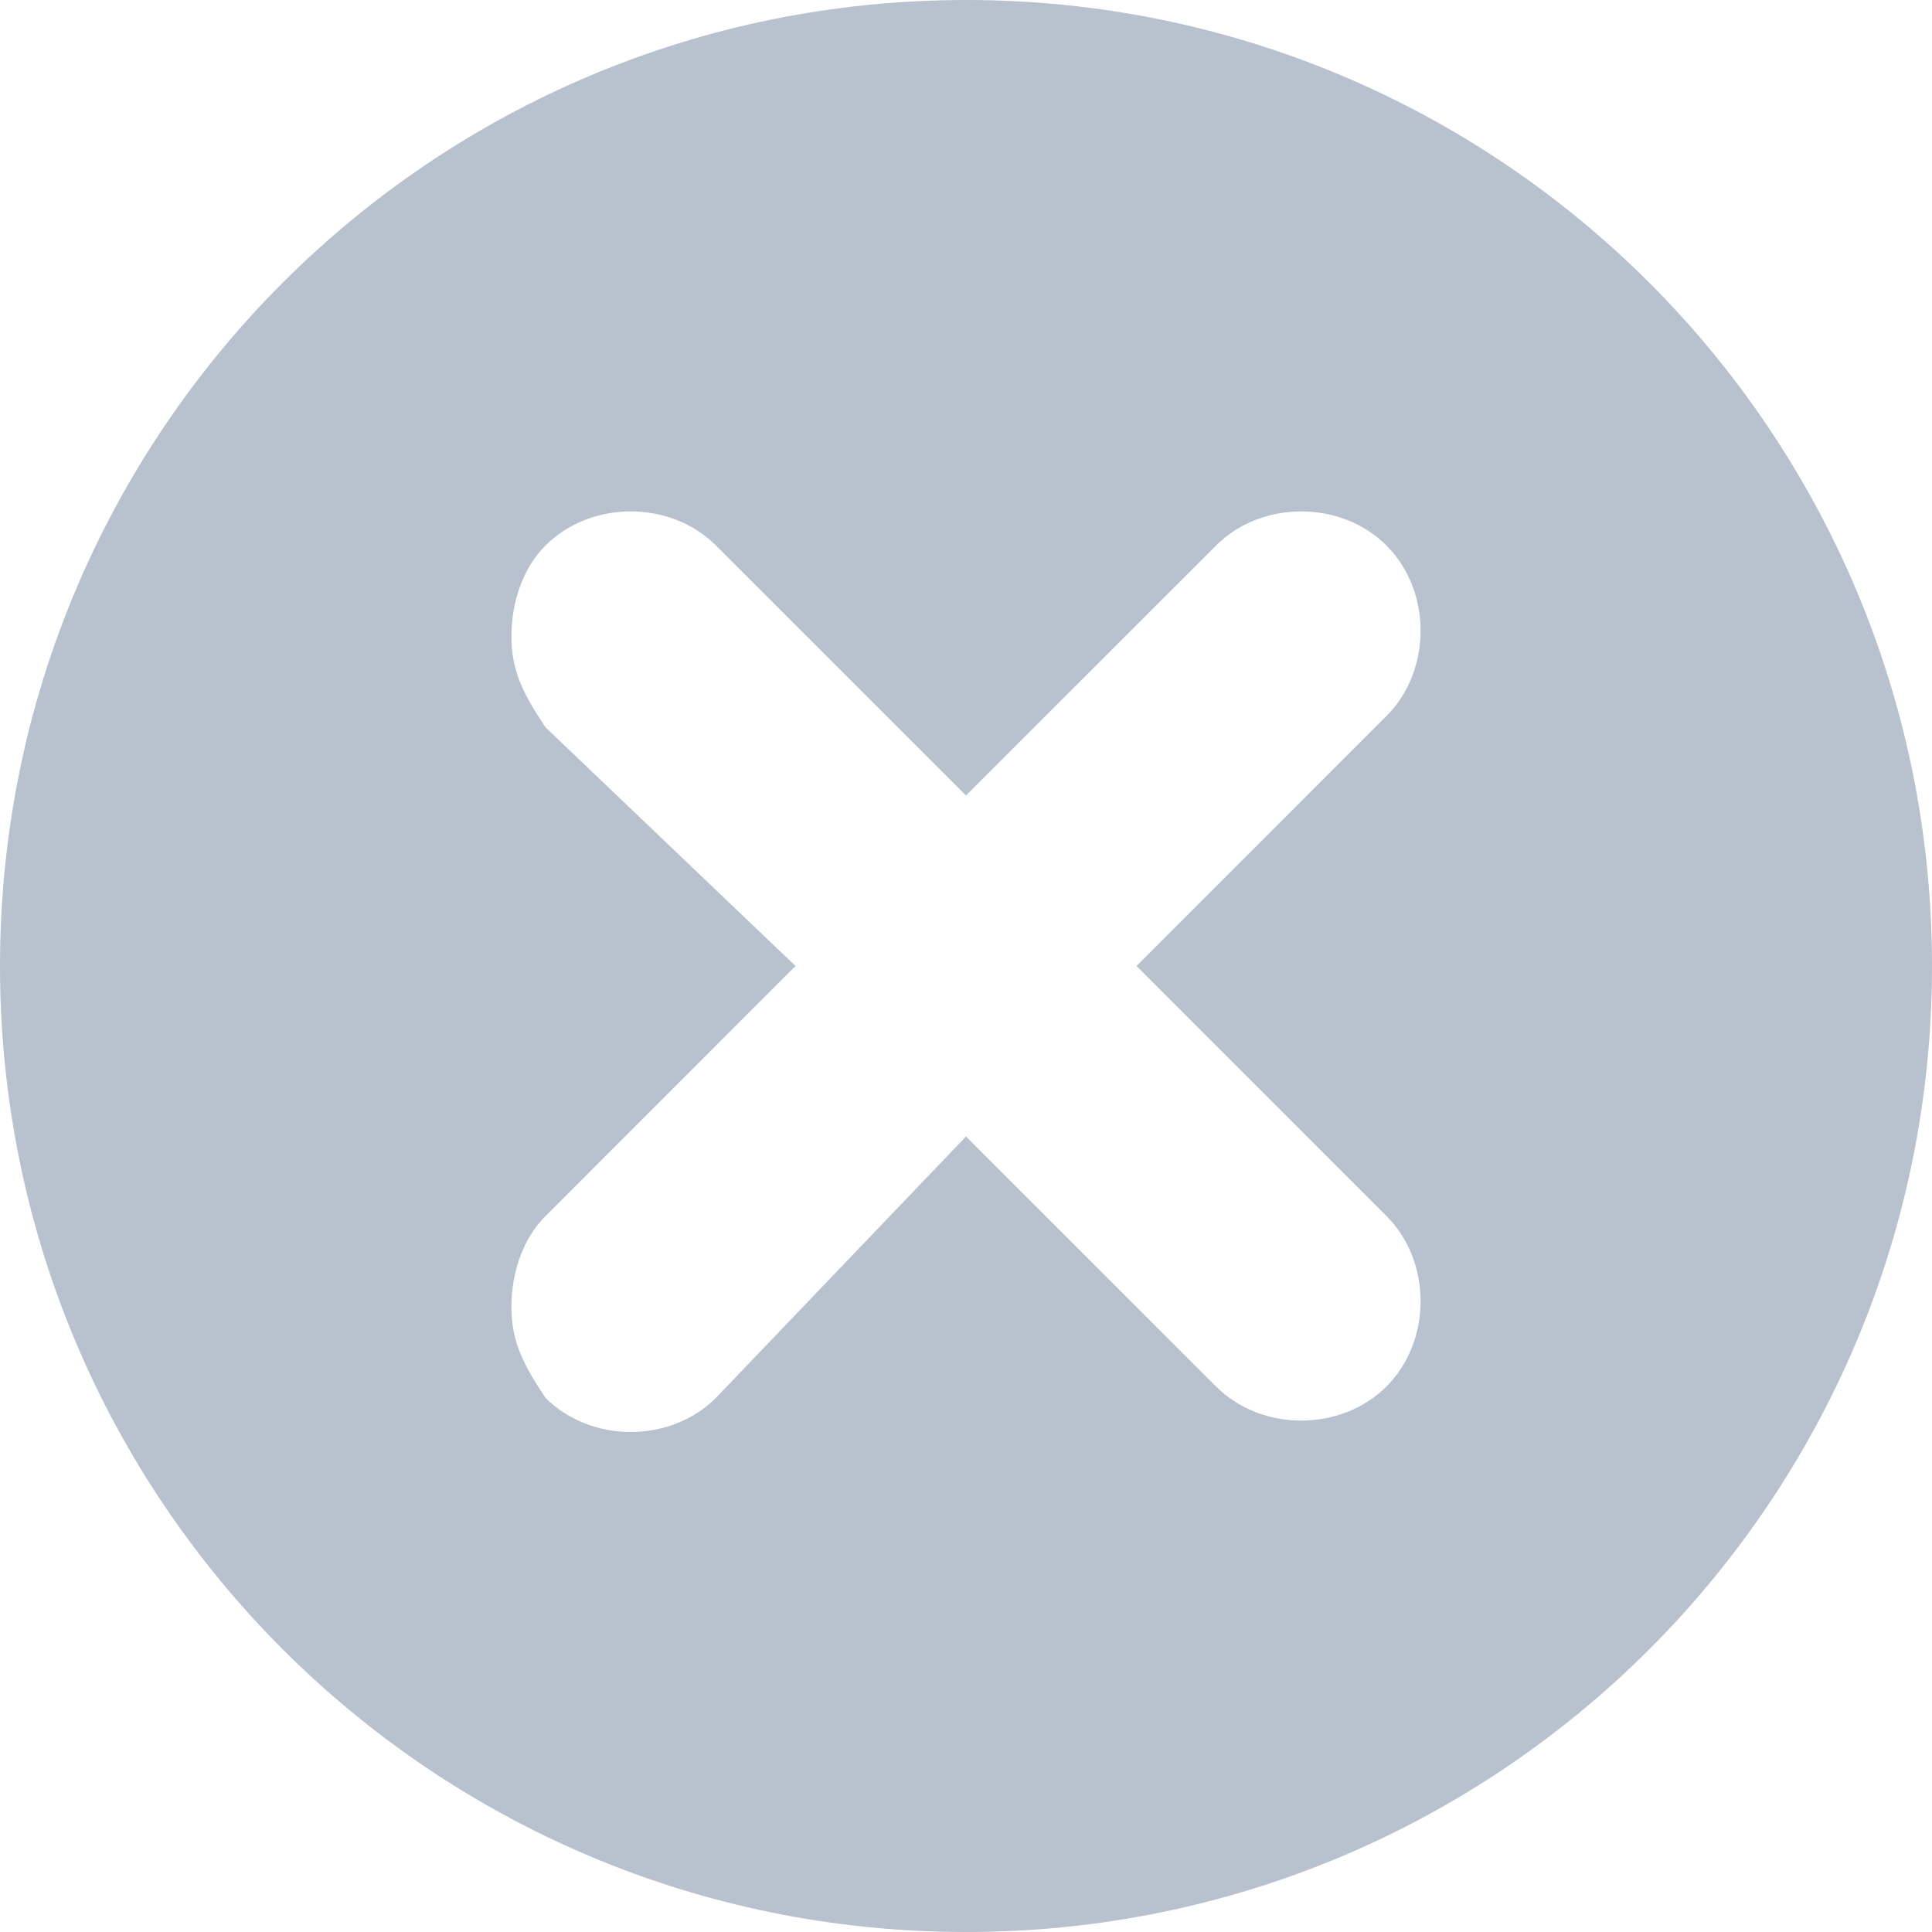 <?xml version="1.0" encoding="UTF-8"?>
<svg width="28px" height="28px" viewBox="0 0 28 28" version="1.1" xmlns="http://www.w3.org/2000/svg" xmlns:xlink="http://www.w3.org/1999/xlink">
    <!-- Generator: Sketch 46.2 (44496) - http://www.bohemiancoding.com/sketch -->
    <title>删除-2</title>
    <desc>Created with Sketch.</desc>
    <defs></defs>
    <g id="学讯通" stroke="none" stroke-width="1" fill="none" fill-rule="evenodd">
        <g id="添加留言-2-老师" transform="translate(-197, -333)" fill-rule="nonzero" fill="#B8C1CE">
            <g id="删除-2" transform="translate(197, 333)">
                <path d="M14,0 C6.259,0 0,6.259 0,14 C0,21.741 6.259,28 14,28 C21.741,28 28,21.741 28,14 C28,6.259 21.741,0 14,0 Z M20.094,17.624 C20.753,18.282 20.753,19.435 20.094,20.094 C19.435,20.753 18.282,20.753 17.624,20.094 L14,16.471 L10.376,20.259 C9.718,20.918 8.565,20.918 7.906,20.259 C7.576,19.765 7.412,19.435 7.412,18.941 C7.412,18.447 7.576,17.953 7.906,17.624 L11.529,14 L7.906,10.541 C7.576,10.047 7.412,9.718 7.412,9.224 C7.412,8.729 7.576,8.235 7.906,7.906 C8.565,7.247 9.718,7.247 10.376,7.906 L14,11.529 L17.624,7.906 C18.282,7.247 19.435,7.247 20.094,7.906 C20.753,8.565 20.753,9.718 20.094,10.376 L16.471,14 L20.094,17.624 L20.094,17.624 Z" id="Shape"></path>
            </g>
        </g>
    </g>
</svg>